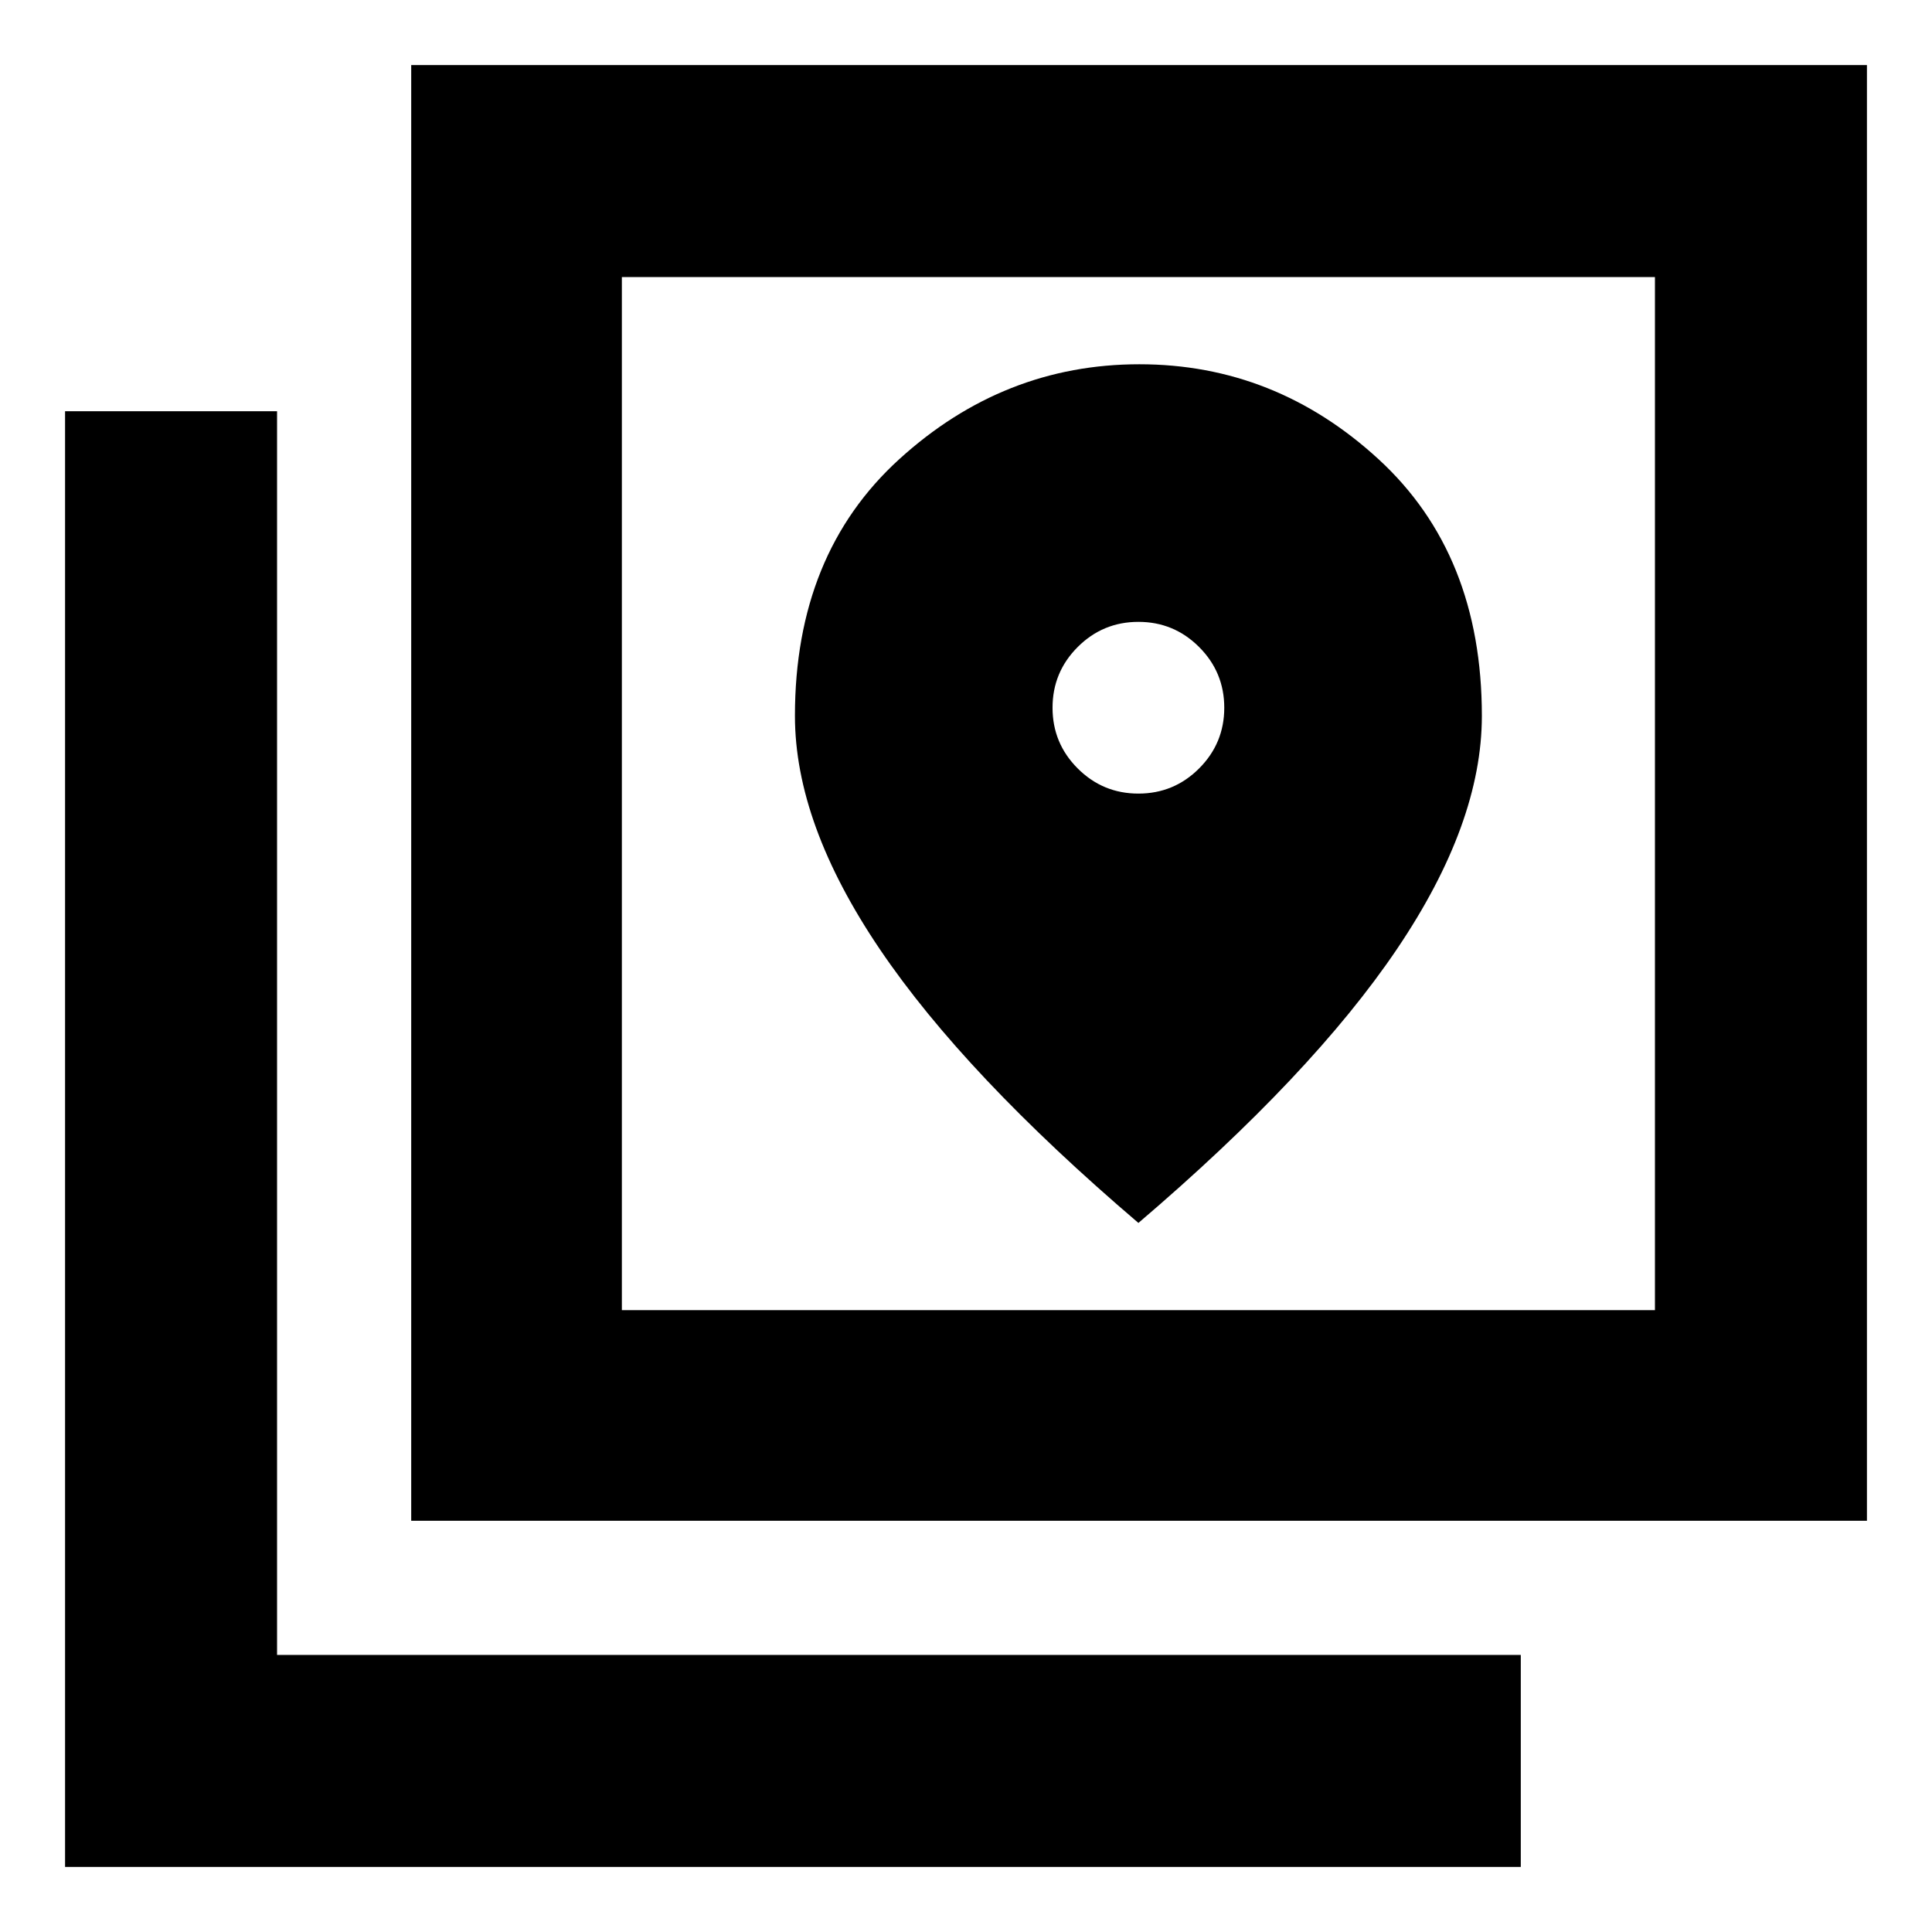 <svg xmlns="http://www.w3.org/2000/svg" height="40" viewBox="0 -960 960 960" width="40"><path d="M204.33-204.33v-723.34h723.34v723.34H204.33ZM309-309h513.33v-513.33H309V-309ZM32.33-32.33v-723.34h105.34v618h618v105.34H32.33Zm276.67-790V-309v-513.33Zm256.67 256.66q-17.67 0-30.17-12.5T523-608.33q0-17.67 12.5-30.17t30.17-12.5q17.66 0 30.16 12.5t12.5 30.17q0 17.66-12.5 30.16t-30.16 12.5Zm0 213.34Q652-426 694.17-488.46q42.16-62.45 42.16-115.83 0-80.38-51.35-127.54Q633.62-779 566.14-779q-67.47 0-119.31 47.17Q395-684.67 395-604.29q0 53.58 42.17 115.93 42.16 62.36 128.5 136.03Z"/></svg>